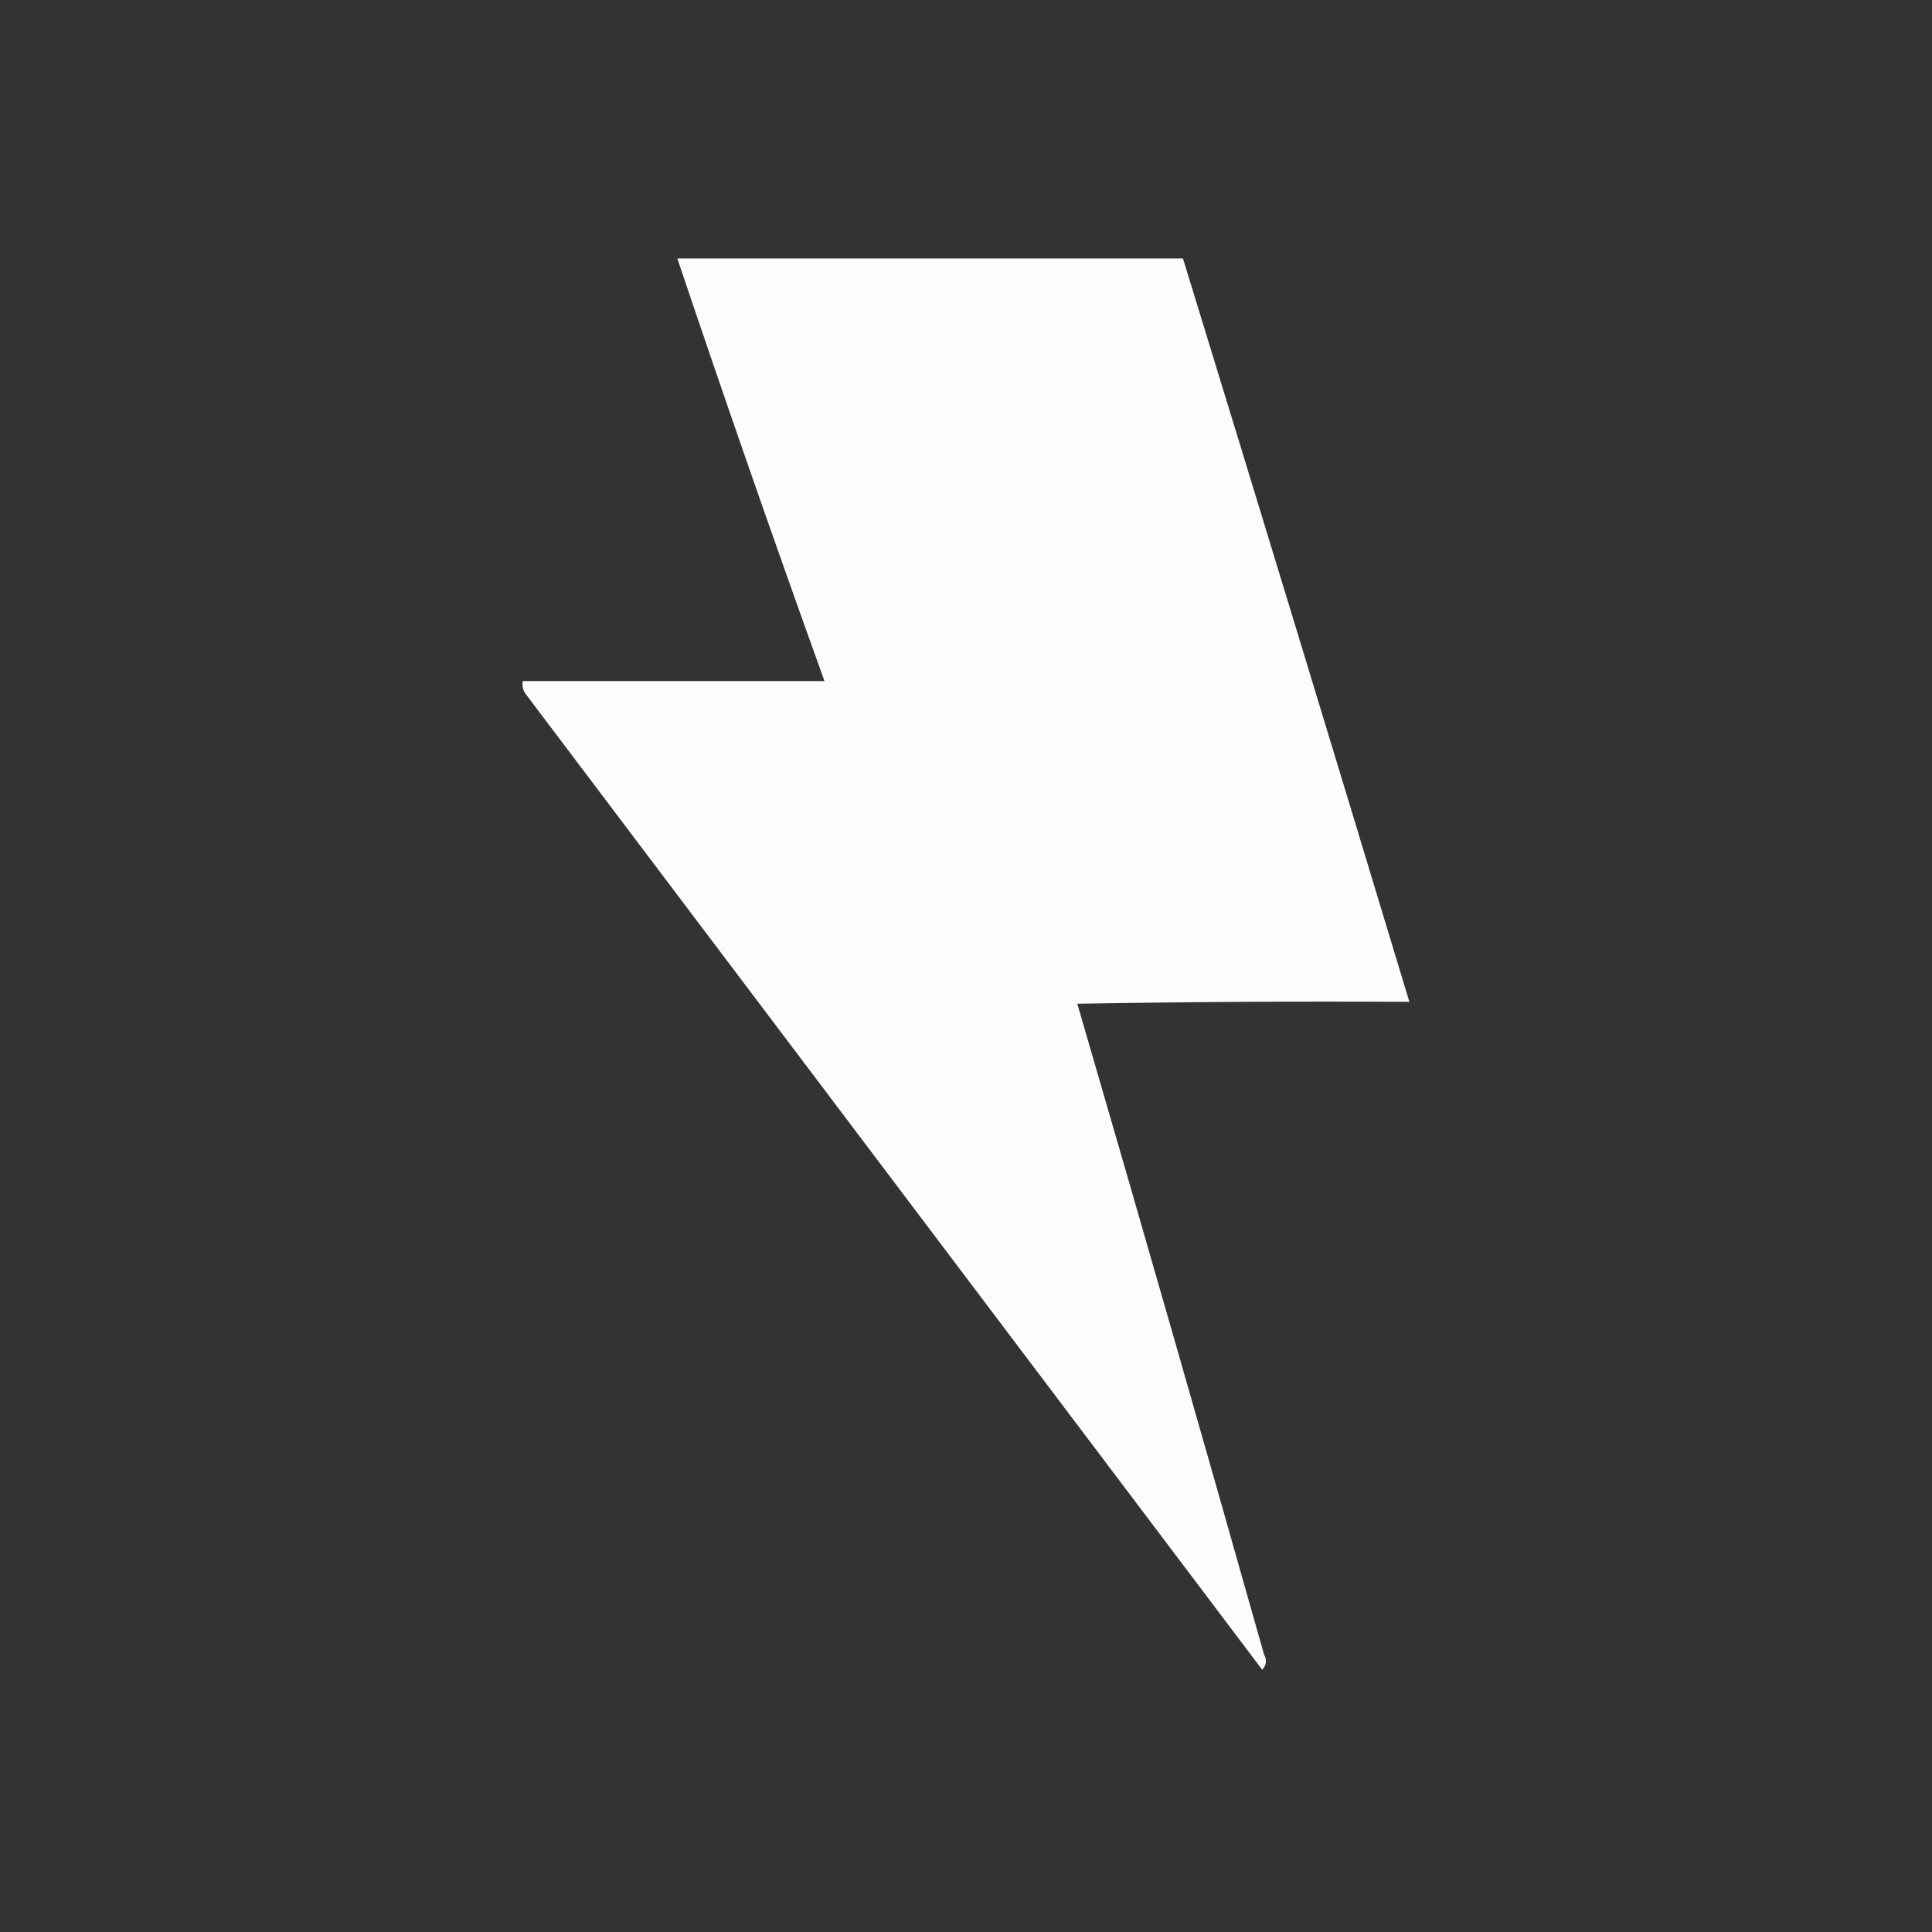 <?xml version="1.0" encoding="UTF-8"?>
<!DOCTYPE svg PUBLIC "-//W3C//DTD SVG 1.1//EN" "http://www.w3.org/Graphics/SVG/1.1/DTD/svg11.dtd">
<svg xmlns="http://www.w3.org/2000/svg" version="1.1" width="512px" height="512px" style="shape-rendering:geometricPrecision; text-rendering:geometricPrecision; image-rendering:optimizeQuality; fill-rule:evenodd; clip-rule:evenodd" xmlns:xlink="http://www.w3.org/1999/xlink">
<rect width="100%" height="100%" fill="#333333" stroke="none"/>
<g><path style="opacity:0.982" fill="#fefffe" d="M 179.5,68.5 C 224.167,68.5 268.833,68.5 313.5,68.5C 333.658,134.136 353.658,199.802 373.5,265.5C 344.165,265.333 314.831,265.5 285.5,266C 302.227,323.404 318.727,380.904 335,438.5C 335.781,439.944 335.614,441.277 334.5,442.5C 269.333,356.167 204.167,269.833 139,183.5C 138.517,182.552 138.351,181.552 138.5,180.5C 165.443,180.515 192.109,180.515 218.5,180.5C 205.098,143.293 192.098,105.96 179.5,68.5 Z"/></g>
</svg>
